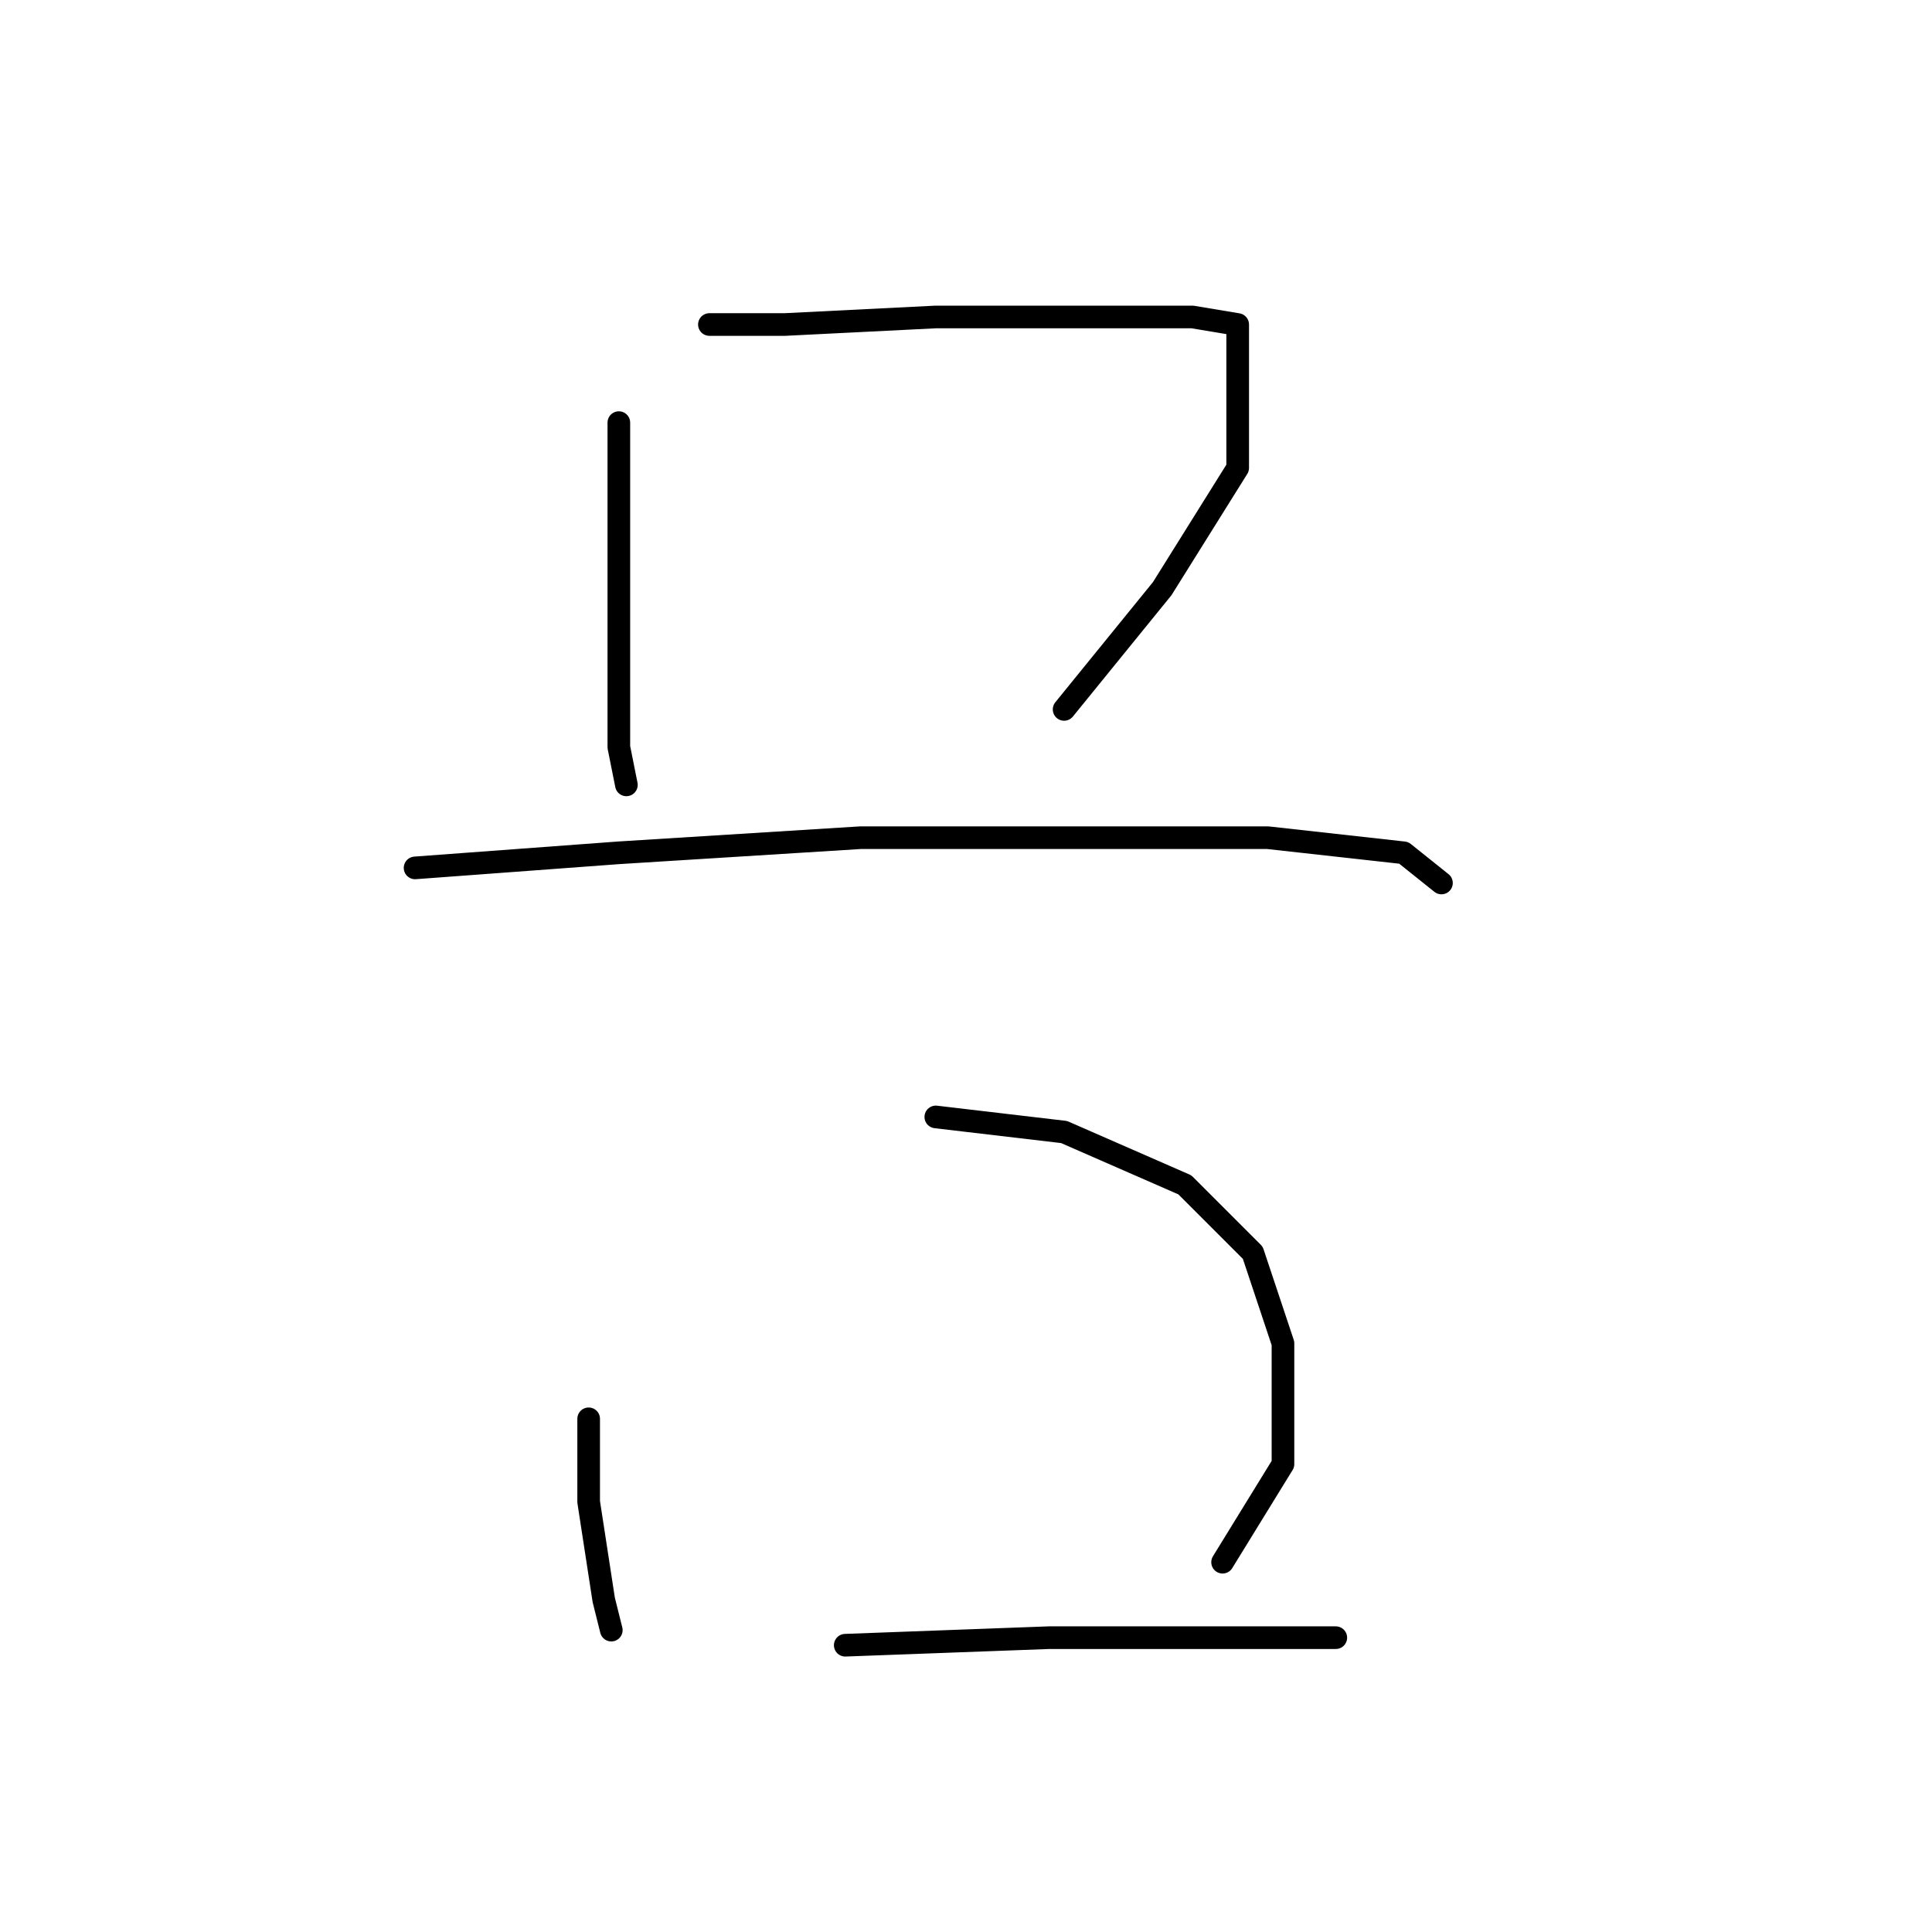 <?xml version="1.0" standalone="no"?>
    <svg width="256" height="256" xmlns="http://www.w3.org/2000/svg" version="1.1">
    <polyline stroke="black" stroke-width="3" stroke-linecap="round" fill="transparent" stroke-linejoin="round" points="82 56 82 64 82 76 82 88 82 99 83 104 83 104 " />
        <polyline stroke="black" stroke-width="3" stroke-linecap="round" fill="transparent" stroke-linejoin="round" points="94 43 104 43 124 42 143 42 158 42 164 43 164 48 164 62 154 78 141 94 141 94 " />
        <polyline stroke="black" stroke-width="3" stroke-linecap="round" fill="transparent" stroke-linejoin="round" points="55 115 82 113 114 111 144 111 168 111 186 113 191 117 191 117 " />
        <polyline stroke="black" stroke-width="3" stroke-linecap="round" fill="transparent" stroke-linejoin="round" points="78 188 78 199 80 212 81 216 81 216 " />
        <polyline stroke="black" stroke-width="3" stroke-linecap="round" fill="transparent" stroke-linejoin="round" points="124 148 141 150 157 157 166 166 170 178 170 194 162 207 162 207 " />
        <polyline stroke="black" stroke-width="3" stroke-linecap="round" fill="transparent" stroke-linejoin="round" points="112 218 139 217 165 217 177 217 177 217 " />
        </svg>